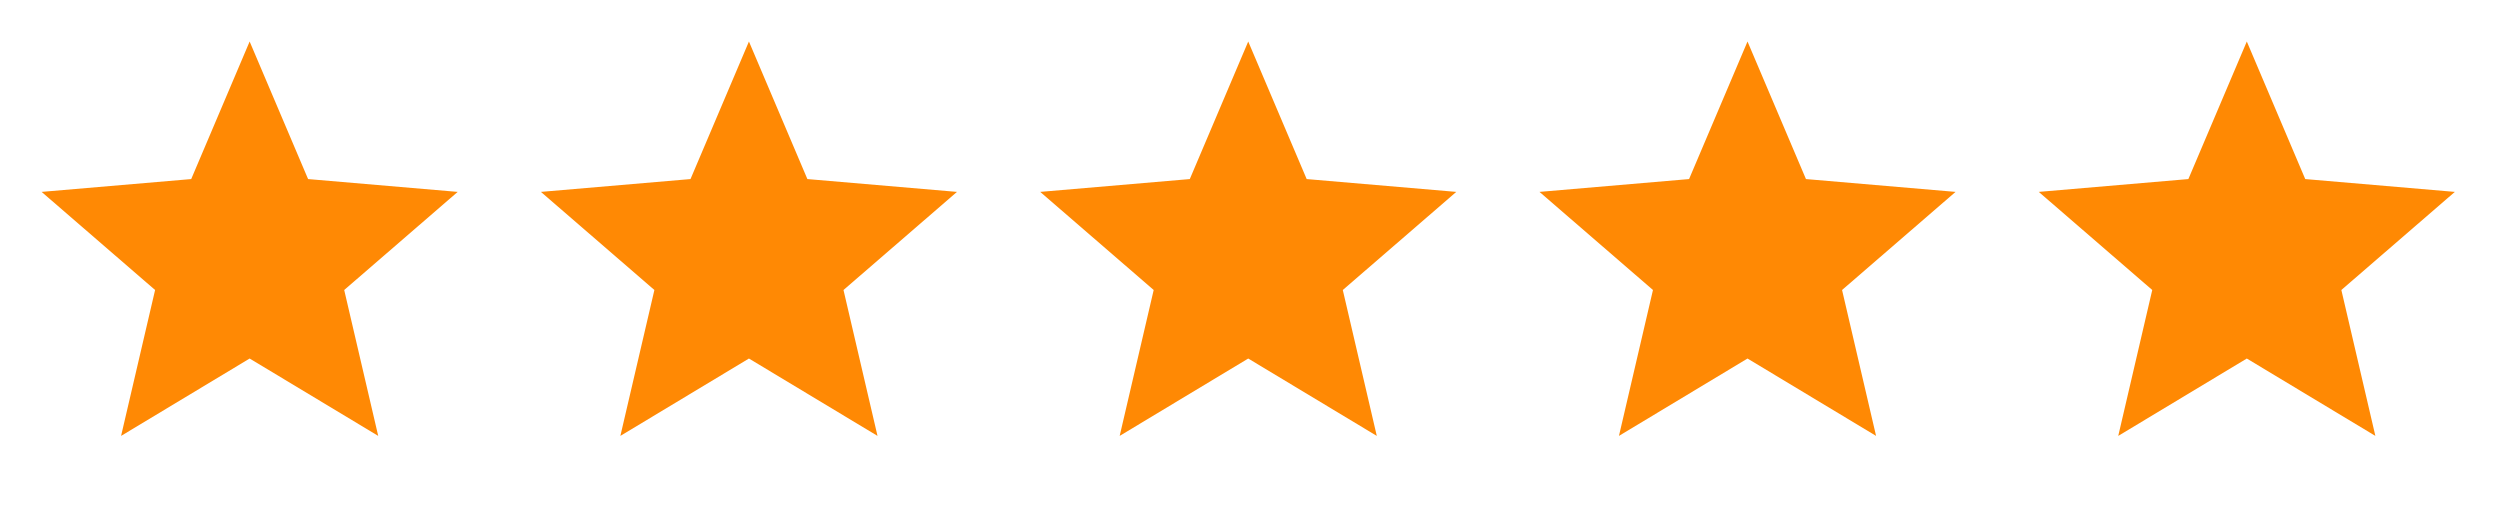 <svg width="188" height="38" viewBox="0 0 188 38" fill="none" xmlns="http://www.w3.org/2000/svg">
<path d="M178.628 32.78L176.07 21.808L184.604 14.43L173.354 13.466L168.96 3.122L164.565 13.466L153.315 14.43L161.849 21.808L159.292 32.78L168.96 26.961L178.628 32.78Z" fill="#FF8903"/>
<path d="M141.081 32.78L138.523 21.808L147.057 14.43L135.808 13.466L131.413 3.122L127.018 13.466L115.769 14.43L124.303 21.808L121.745 32.78L131.413 26.961L141.081 32.78Z" fill="#FF8904"/>
<path d="M103.535 32.78L100.978 21.808L109.512 14.43L98.262 13.466L93.867 3.122L89.473 13.466L78.223 14.43L86.757 21.808L84.199 32.78L93.867 26.961L103.535 32.78Z" fill="#FF8904"/>
<path d="M65.989 32.78L63.431 21.808L71.965 14.43L60.715 13.466L56.32 3.122L51.926 13.466L40.676 14.43L49.21 21.808L46.652 32.78L56.32 26.961L65.989 32.78Z" fill="#FF8904"/>
<path d="M28.442 32.78L25.884 21.808L34.418 14.43L23.168 13.466L18.773 3.122L14.379 13.466L3.129 14.43L11.663 21.808L9.105 32.78L18.773 26.961L28.442 32.78Z" fill="#FF8904"/>
</svg>
